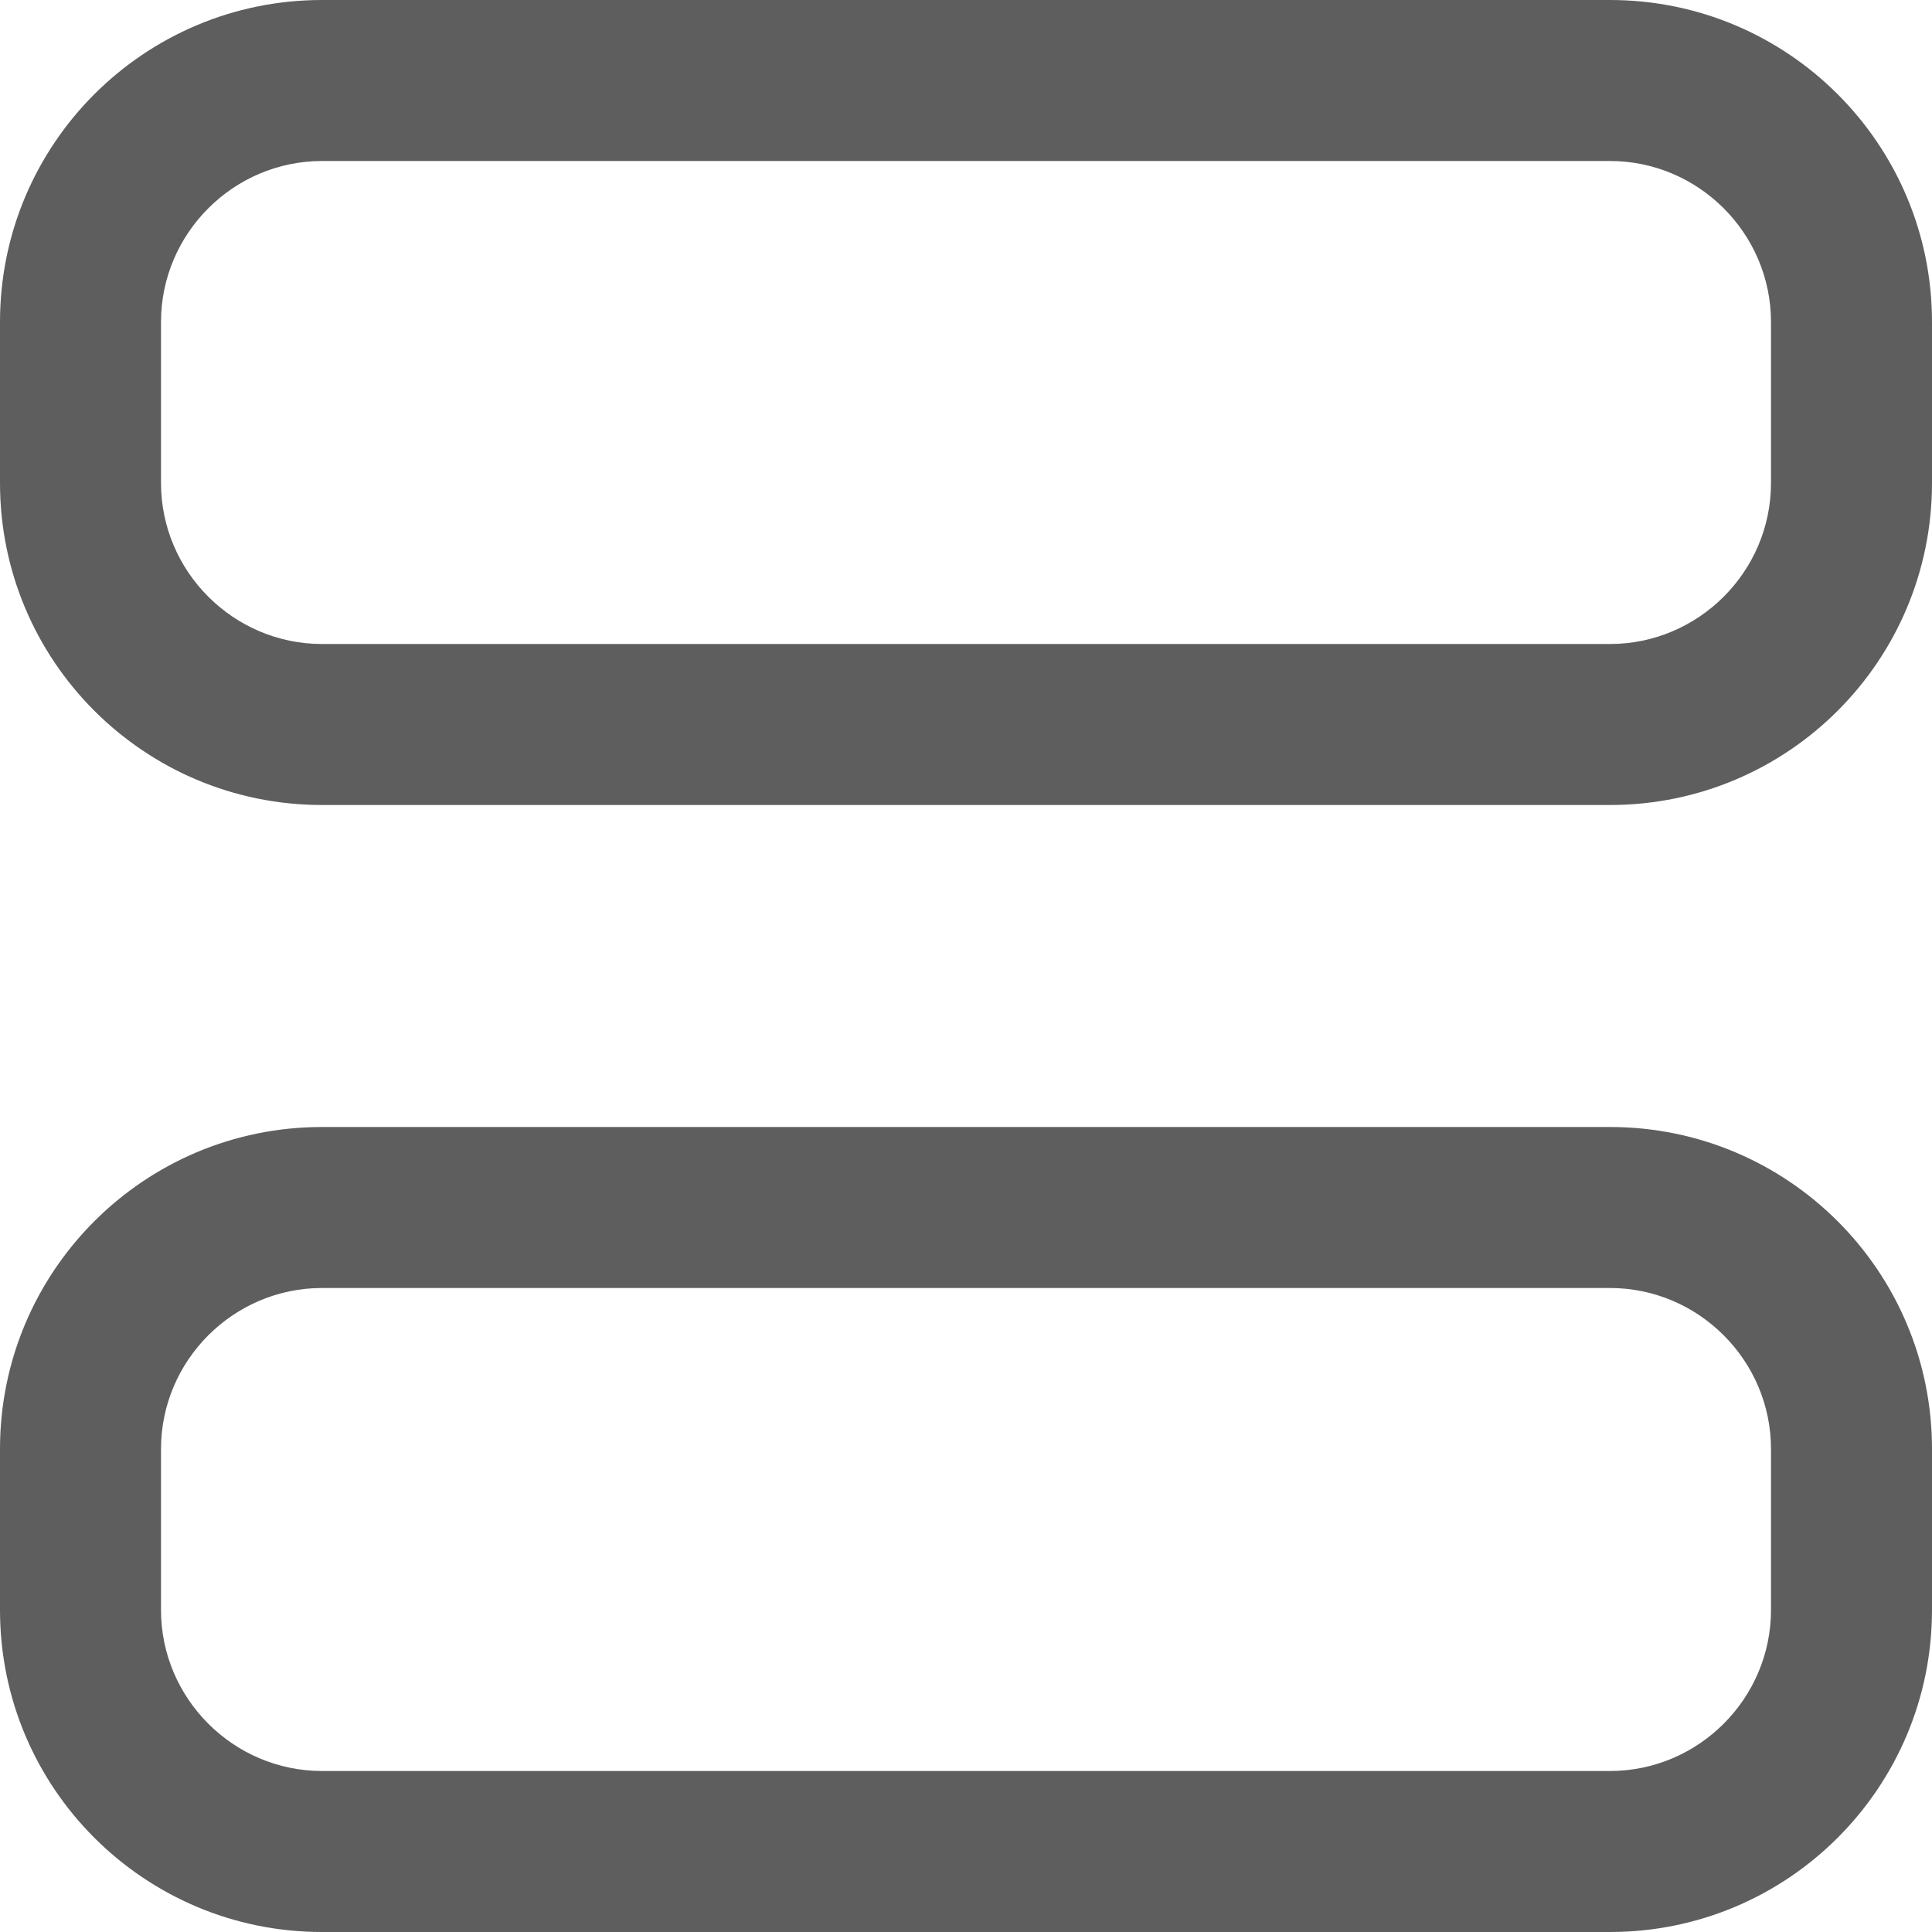 <?xml version="1.0" encoding="UTF-8"?>
<svg xmlns="http://www.w3.org/2000/svg" id="Layer_1" data-name="Layer 1" viewBox="0 0 24 24" width="512" height="512"><path d="M20,10H4C1.79,10,0,8.21,0,6v-2C0,1.79,1.79,0,4,0H20c2.21,0,4,1.79,4,4v2c0,2.21-1.79,4-4,4ZM4,2c-1.1,0-2,.9-2,2v2c0,1.1,.9,2,2,2H20c1.1,0,2-.9,2-2v-2c0-1.1-.9-2-2-2H4ZM20,24H4c-2.21,0-4-1.79-4-4v-2c0-2.21,1.79-4,4-4H20c2.21,0,4,1.79,4,4v2c0,2.21-1.79,4-4,4ZM4,16c-1.1,0-2,.9-2,2v2c0,1.1,.9,2,2,2H20c1.1,0,2-.9,2-2v-2c0-1.1-.9-2-2-2H4Z" fill="#5e5e5e"/></svg>
